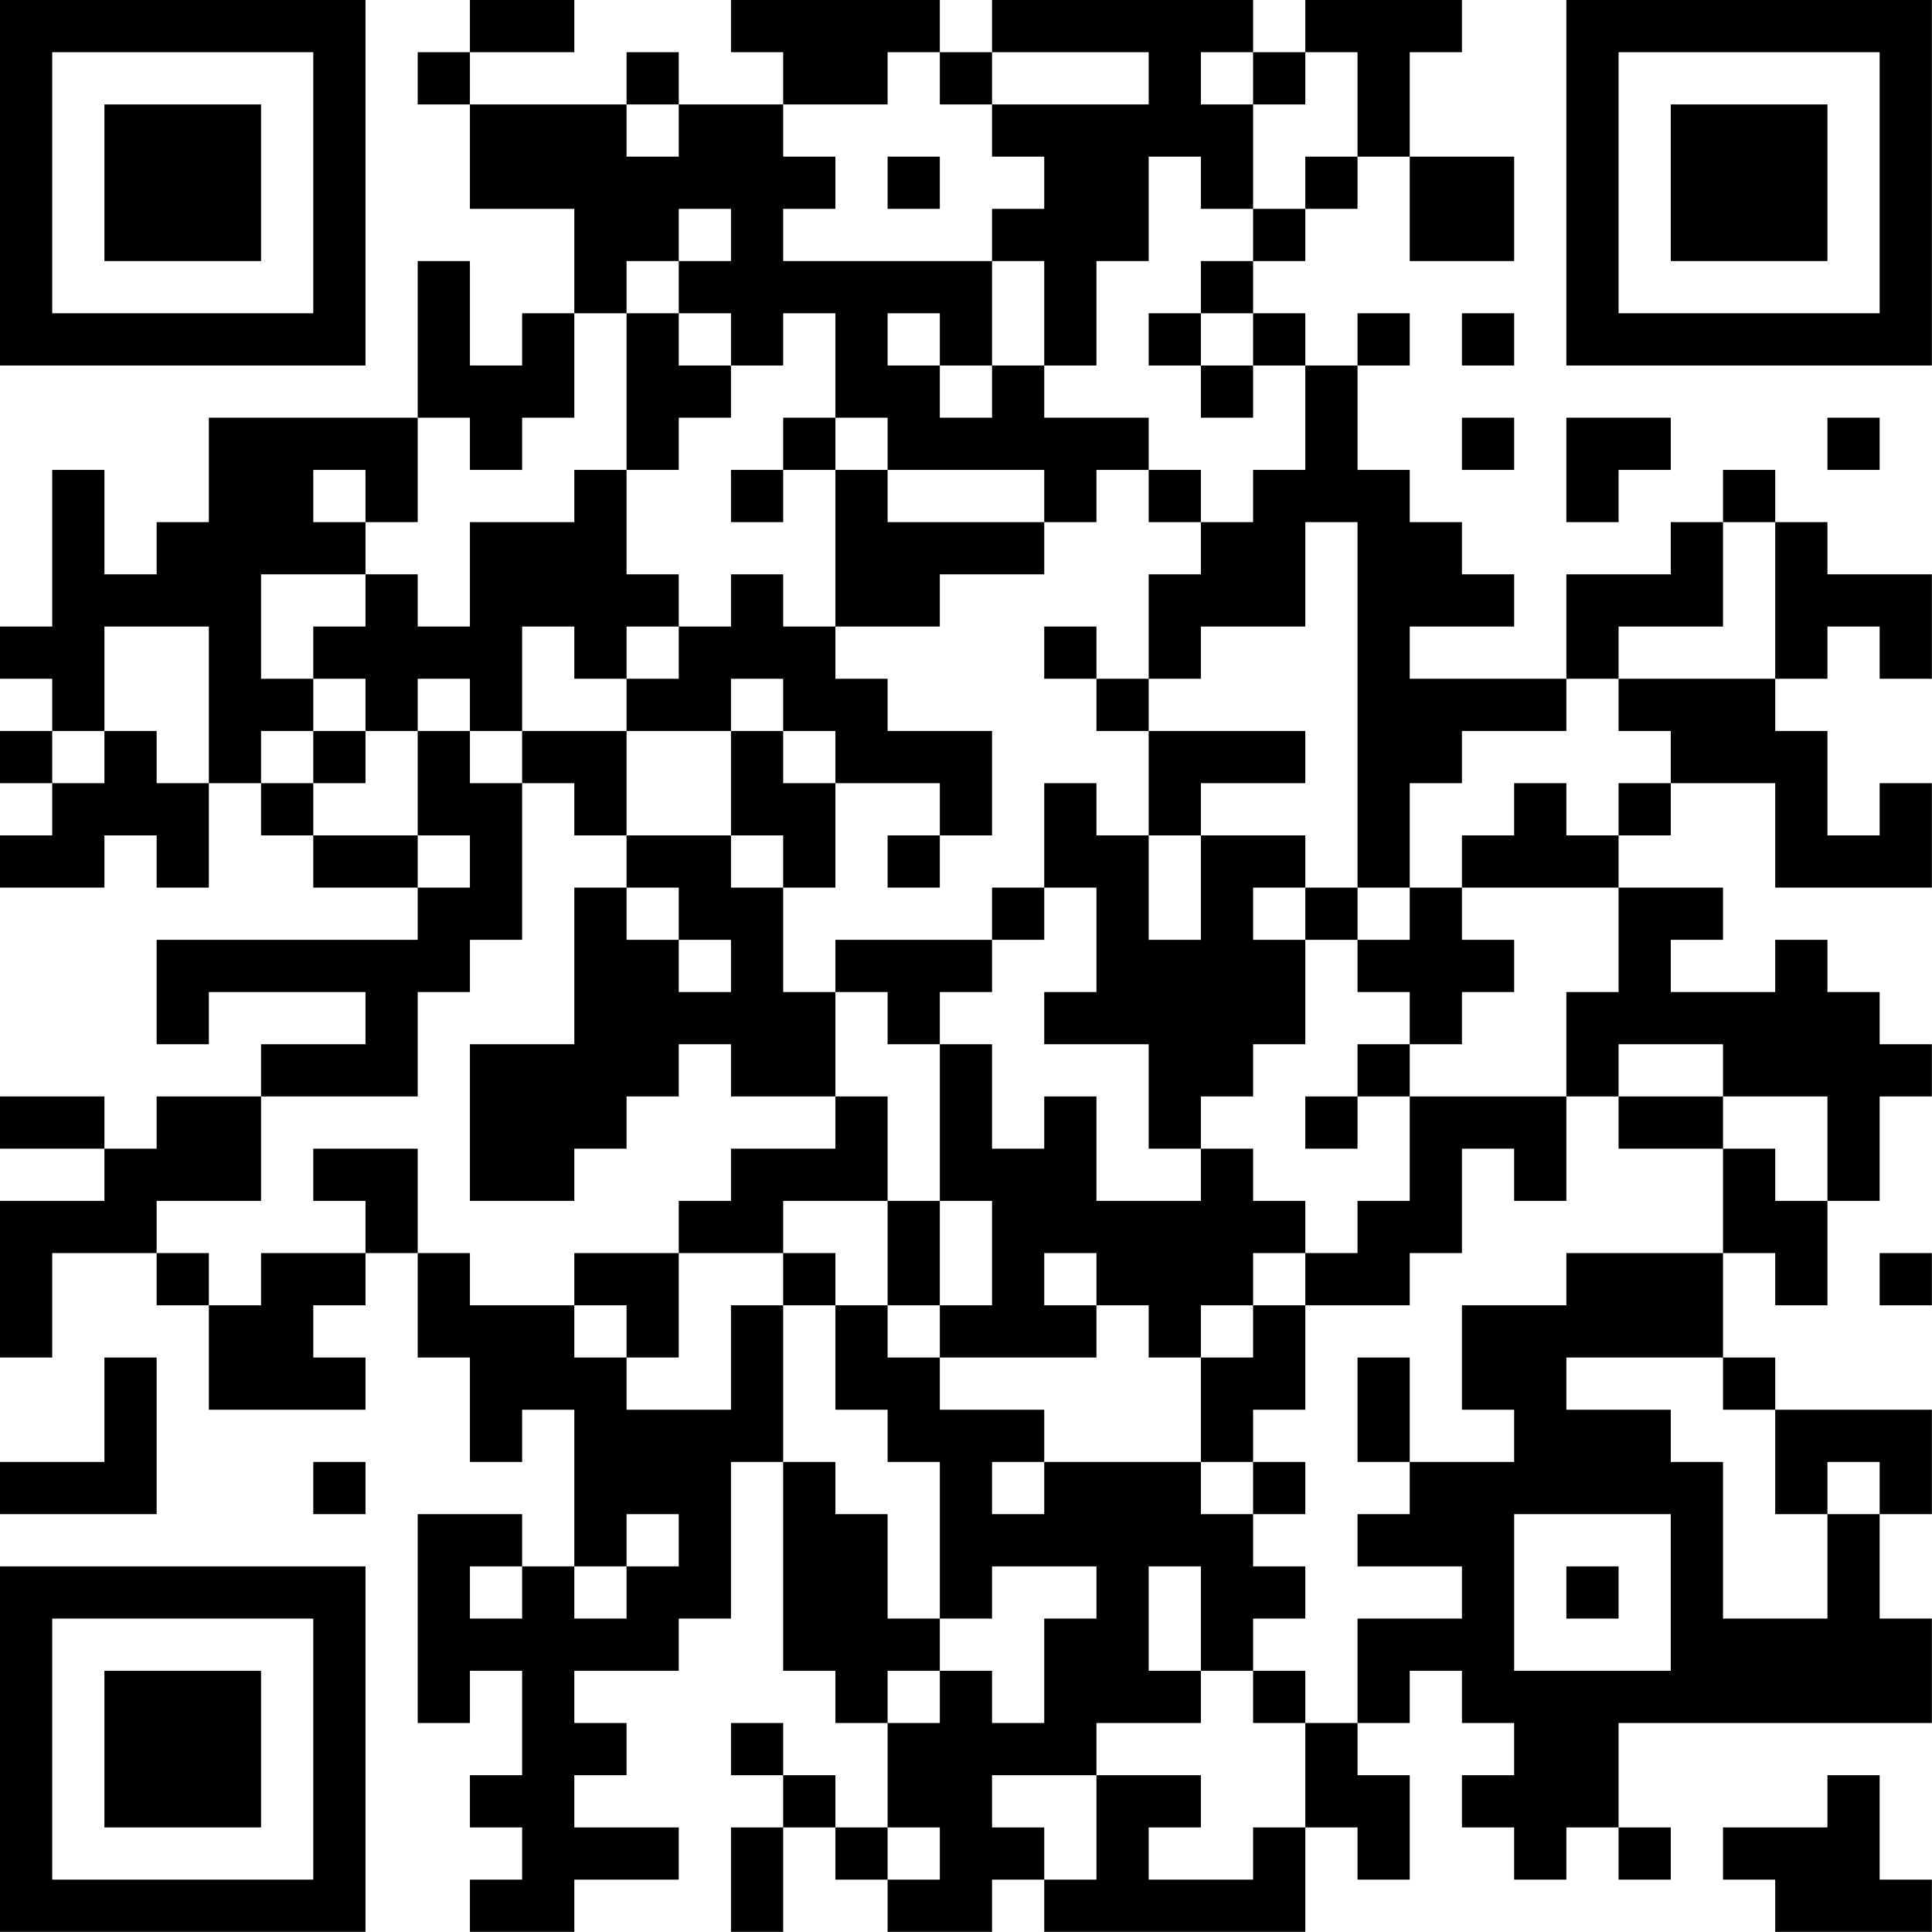 <?xml version="1.0" encoding="UTF-8"?>
<svg xmlns="http://www.w3.org/2000/svg" version="1.1" width="200" height="200" viewBox="0 0 200 200"><rect x="0" y="0" width="200" height="200" fill="#ffffff"/><g transform="scale(5.405)"><g transform="translate(0,0)"><path fill-rule="evenodd" d="M9 0L9 1L8 1L8 2L9 2L9 4L11 4L11 6L10 6L10 7L9 7L9 5L8 5L8 8L4 8L4 10L3 10L3 11L2 11L2 9L1 9L1 12L0 12L0 13L1 13L1 14L0 14L0 15L1 15L1 16L0 16L0 17L2 17L2 16L3 16L3 17L4 17L4 15L5 15L5 16L6 16L6 17L8 17L8 18L3 18L3 20L4 20L4 19L7 19L7 20L5 20L5 21L3 21L3 22L2 22L2 21L0 21L0 22L2 22L2 23L0 23L0 26L1 26L1 24L3 24L3 25L4 25L4 27L7 27L7 26L6 26L6 25L7 25L7 24L8 24L8 26L9 26L9 28L10 28L10 27L11 27L11 30L10 30L10 29L8 29L8 33L9 33L9 32L10 32L10 34L9 34L9 35L10 35L10 36L9 36L9 37L11 37L11 36L13 36L13 35L11 35L11 34L12 34L12 33L11 33L11 32L13 32L13 31L14 31L14 28L15 28L15 32L16 32L16 33L17 33L17 35L16 35L16 34L15 34L15 33L14 33L14 34L15 34L15 35L14 35L14 37L15 37L15 35L16 35L16 36L17 36L17 37L19 37L19 36L20 36L20 37L25 37L25 35L26 35L26 36L27 36L27 34L26 34L26 33L27 33L27 32L28 32L28 33L29 33L29 34L28 34L28 35L29 35L29 36L30 36L30 35L31 35L31 36L32 36L32 35L31 35L31 33L37 33L37 31L36 31L36 29L37 29L37 27L34 27L34 26L33 26L33 24L34 24L34 25L35 25L35 23L36 23L36 21L37 21L37 20L36 20L36 19L35 19L35 18L34 18L34 19L32 19L32 18L33 18L33 17L31 17L31 16L32 16L32 15L34 15L34 17L37 17L37 15L36 15L36 16L35 16L35 14L34 14L34 13L35 13L35 12L36 12L36 13L37 13L37 11L35 11L35 10L34 10L34 9L33 9L33 10L32 10L32 11L30 11L30 13L27 13L27 12L29 12L29 11L28 11L28 10L27 10L27 9L26 9L26 7L27 7L27 6L26 6L26 7L25 7L25 6L24 6L24 5L25 5L25 4L26 4L26 3L27 3L27 5L29 5L29 3L27 3L27 1L28 1L28 0L25 0L25 1L24 1L24 0L19 0L19 1L18 1L18 0L14 0L14 1L15 1L15 2L13 2L13 1L12 1L12 2L9 2L9 1L11 1L11 0ZM17 1L17 2L15 2L15 3L16 3L16 4L15 4L15 5L19 5L19 7L18 7L18 6L17 6L17 7L18 7L18 8L19 8L19 7L20 7L20 8L22 8L22 9L21 9L21 10L20 10L20 9L17 9L17 8L16 8L16 6L15 6L15 7L14 7L14 6L13 6L13 5L14 5L14 4L13 4L13 5L12 5L12 6L11 6L11 8L10 8L10 9L9 9L9 8L8 8L8 10L7 10L7 9L6 9L6 10L7 10L7 11L5 11L5 13L6 13L6 14L5 14L5 15L6 15L6 16L8 16L8 17L9 17L9 16L8 16L8 14L9 14L9 15L10 15L10 18L9 18L9 19L8 19L8 21L5 21L5 23L3 23L3 24L4 24L4 25L5 25L5 24L7 24L7 23L6 23L6 22L8 22L8 24L9 24L9 25L11 25L11 26L12 26L12 27L14 27L14 25L15 25L15 28L16 28L16 29L17 29L17 31L18 31L18 32L17 32L17 33L18 33L18 32L19 32L19 33L20 33L20 31L21 31L21 30L19 30L19 31L18 31L18 28L17 28L17 27L16 27L16 25L17 25L17 26L18 26L18 27L20 27L20 28L19 28L19 29L20 29L20 28L23 28L23 29L24 29L24 30L25 30L25 31L24 31L24 32L23 32L23 30L22 30L22 32L23 32L23 33L21 33L21 34L19 34L19 35L20 35L20 36L21 36L21 34L23 34L23 35L22 35L22 36L24 36L24 35L25 35L25 33L26 33L26 31L28 31L28 30L26 30L26 29L27 29L27 28L29 28L29 27L28 27L28 25L30 25L30 24L33 24L33 22L34 22L34 23L35 23L35 21L33 21L33 20L31 20L31 21L30 21L30 19L31 19L31 17L28 17L28 16L29 16L29 15L30 15L30 16L31 16L31 15L32 15L32 14L31 14L31 13L34 13L34 10L33 10L33 12L31 12L31 13L30 13L30 14L28 14L28 15L27 15L27 17L26 17L26 10L25 10L25 12L23 12L23 13L22 13L22 11L23 11L23 10L24 10L24 9L25 9L25 7L24 7L24 6L23 6L23 5L24 5L24 4L25 4L25 3L26 3L26 1L25 1L25 2L24 2L24 1L23 1L23 2L24 2L24 4L23 4L23 3L22 3L22 5L21 5L21 7L20 7L20 5L19 5L19 4L20 4L20 3L19 3L19 2L22 2L22 1L19 1L19 2L18 2L18 1ZM12 2L12 3L13 3L13 2ZM17 3L17 4L18 4L18 3ZM12 6L12 9L11 9L11 10L9 10L9 12L8 12L8 11L7 11L7 12L6 12L6 13L7 13L7 14L6 14L6 15L7 15L7 14L8 14L8 13L9 13L9 14L10 14L10 15L11 15L11 16L12 16L12 17L11 17L11 20L9 20L9 23L11 23L11 22L12 22L12 21L13 21L13 20L14 20L14 21L16 21L16 22L14 22L14 23L13 23L13 24L11 24L11 25L12 25L12 26L13 26L13 24L15 24L15 25L16 25L16 24L15 24L15 23L17 23L17 25L18 25L18 26L21 26L21 25L22 25L22 26L23 26L23 28L24 28L24 29L25 29L25 28L24 28L24 27L25 27L25 25L27 25L27 24L28 24L28 22L29 22L29 23L30 23L30 21L27 21L27 20L28 20L28 19L29 19L29 18L28 18L28 17L27 17L27 18L26 18L26 17L25 17L25 16L23 16L23 15L25 15L25 14L22 14L22 13L21 13L21 12L20 12L20 13L21 13L21 14L22 14L22 16L21 16L21 15L20 15L20 17L19 17L19 18L16 18L16 19L15 19L15 17L16 17L16 15L18 15L18 16L17 16L17 17L18 17L18 16L19 16L19 14L17 14L17 13L16 13L16 12L18 12L18 11L20 11L20 10L17 10L17 9L16 9L16 8L15 8L15 9L14 9L14 10L15 10L15 9L16 9L16 12L15 12L15 11L14 11L14 12L13 12L13 11L12 11L12 9L13 9L13 8L14 8L14 7L13 7L13 6ZM22 6L22 7L23 7L23 8L24 8L24 7L23 7L23 6ZM28 6L28 7L29 7L29 6ZM28 8L28 9L29 9L29 8ZM30 8L30 10L31 10L31 9L32 9L32 8ZM35 8L35 9L36 9L36 8ZM22 9L22 10L23 10L23 9ZM2 12L2 14L1 14L1 15L2 15L2 14L3 14L3 15L4 15L4 12ZM10 12L10 14L12 14L12 16L14 16L14 17L15 17L15 16L14 16L14 14L15 14L15 15L16 15L16 14L15 14L15 13L14 13L14 14L12 14L12 13L13 13L13 12L12 12L12 13L11 13L11 12ZM22 16L22 18L23 18L23 16ZM12 17L12 18L13 18L13 19L14 19L14 18L13 18L13 17ZM20 17L20 18L19 18L19 19L18 19L18 20L17 20L17 19L16 19L16 21L17 21L17 23L18 23L18 25L19 25L19 23L18 23L18 20L19 20L19 22L20 22L20 21L21 21L21 23L23 23L23 22L24 22L24 23L25 23L25 24L24 24L24 25L23 25L23 26L24 26L24 25L25 25L25 24L26 24L26 23L27 23L27 21L26 21L26 20L27 20L27 19L26 19L26 18L25 18L25 17L24 17L24 18L25 18L25 20L24 20L24 21L23 21L23 22L22 22L22 20L20 20L20 19L21 19L21 17ZM25 21L25 22L26 22L26 21ZM31 21L31 22L33 22L33 21ZM20 24L20 25L21 25L21 24ZM36 24L36 25L37 25L37 24ZM2 26L2 28L0 28L0 29L3 29L3 26ZM26 26L26 28L27 28L27 26ZM30 26L30 27L32 27L32 28L33 28L33 31L35 31L35 29L36 29L36 28L35 28L35 29L34 29L34 27L33 27L33 26ZM6 28L6 29L7 29L7 28ZM12 29L12 30L11 30L11 31L12 31L12 30L13 30L13 29ZM29 29L29 32L32 32L32 29ZM9 30L9 31L10 31L10 30ZM30 30L30 31L31 31L31 30ZM24 32L24 33L25 33L25 32ZM35 34L35 35L33 35L33 36L34 36L34 37L37 37L37 36L36 36L36 34ZM17 35L17 36L18 36L18 35ZM0 0L0 7L7 7L7 0ZM1 1L1 6L6 6L6 1ZM2 2L2 5L5 5L5 2ZM30 0L30 7L37 7L37 0ZM31 1L31 6L36 6L36 1ZM32 2L32 5L35 5L35 2ZM0 30L0 37L7 37L7 30ZM1 31L1 36L6 36L6 31ZM2 32L2 35L5 35L5 32Z" fill="#000000"/></g></g></svg>
